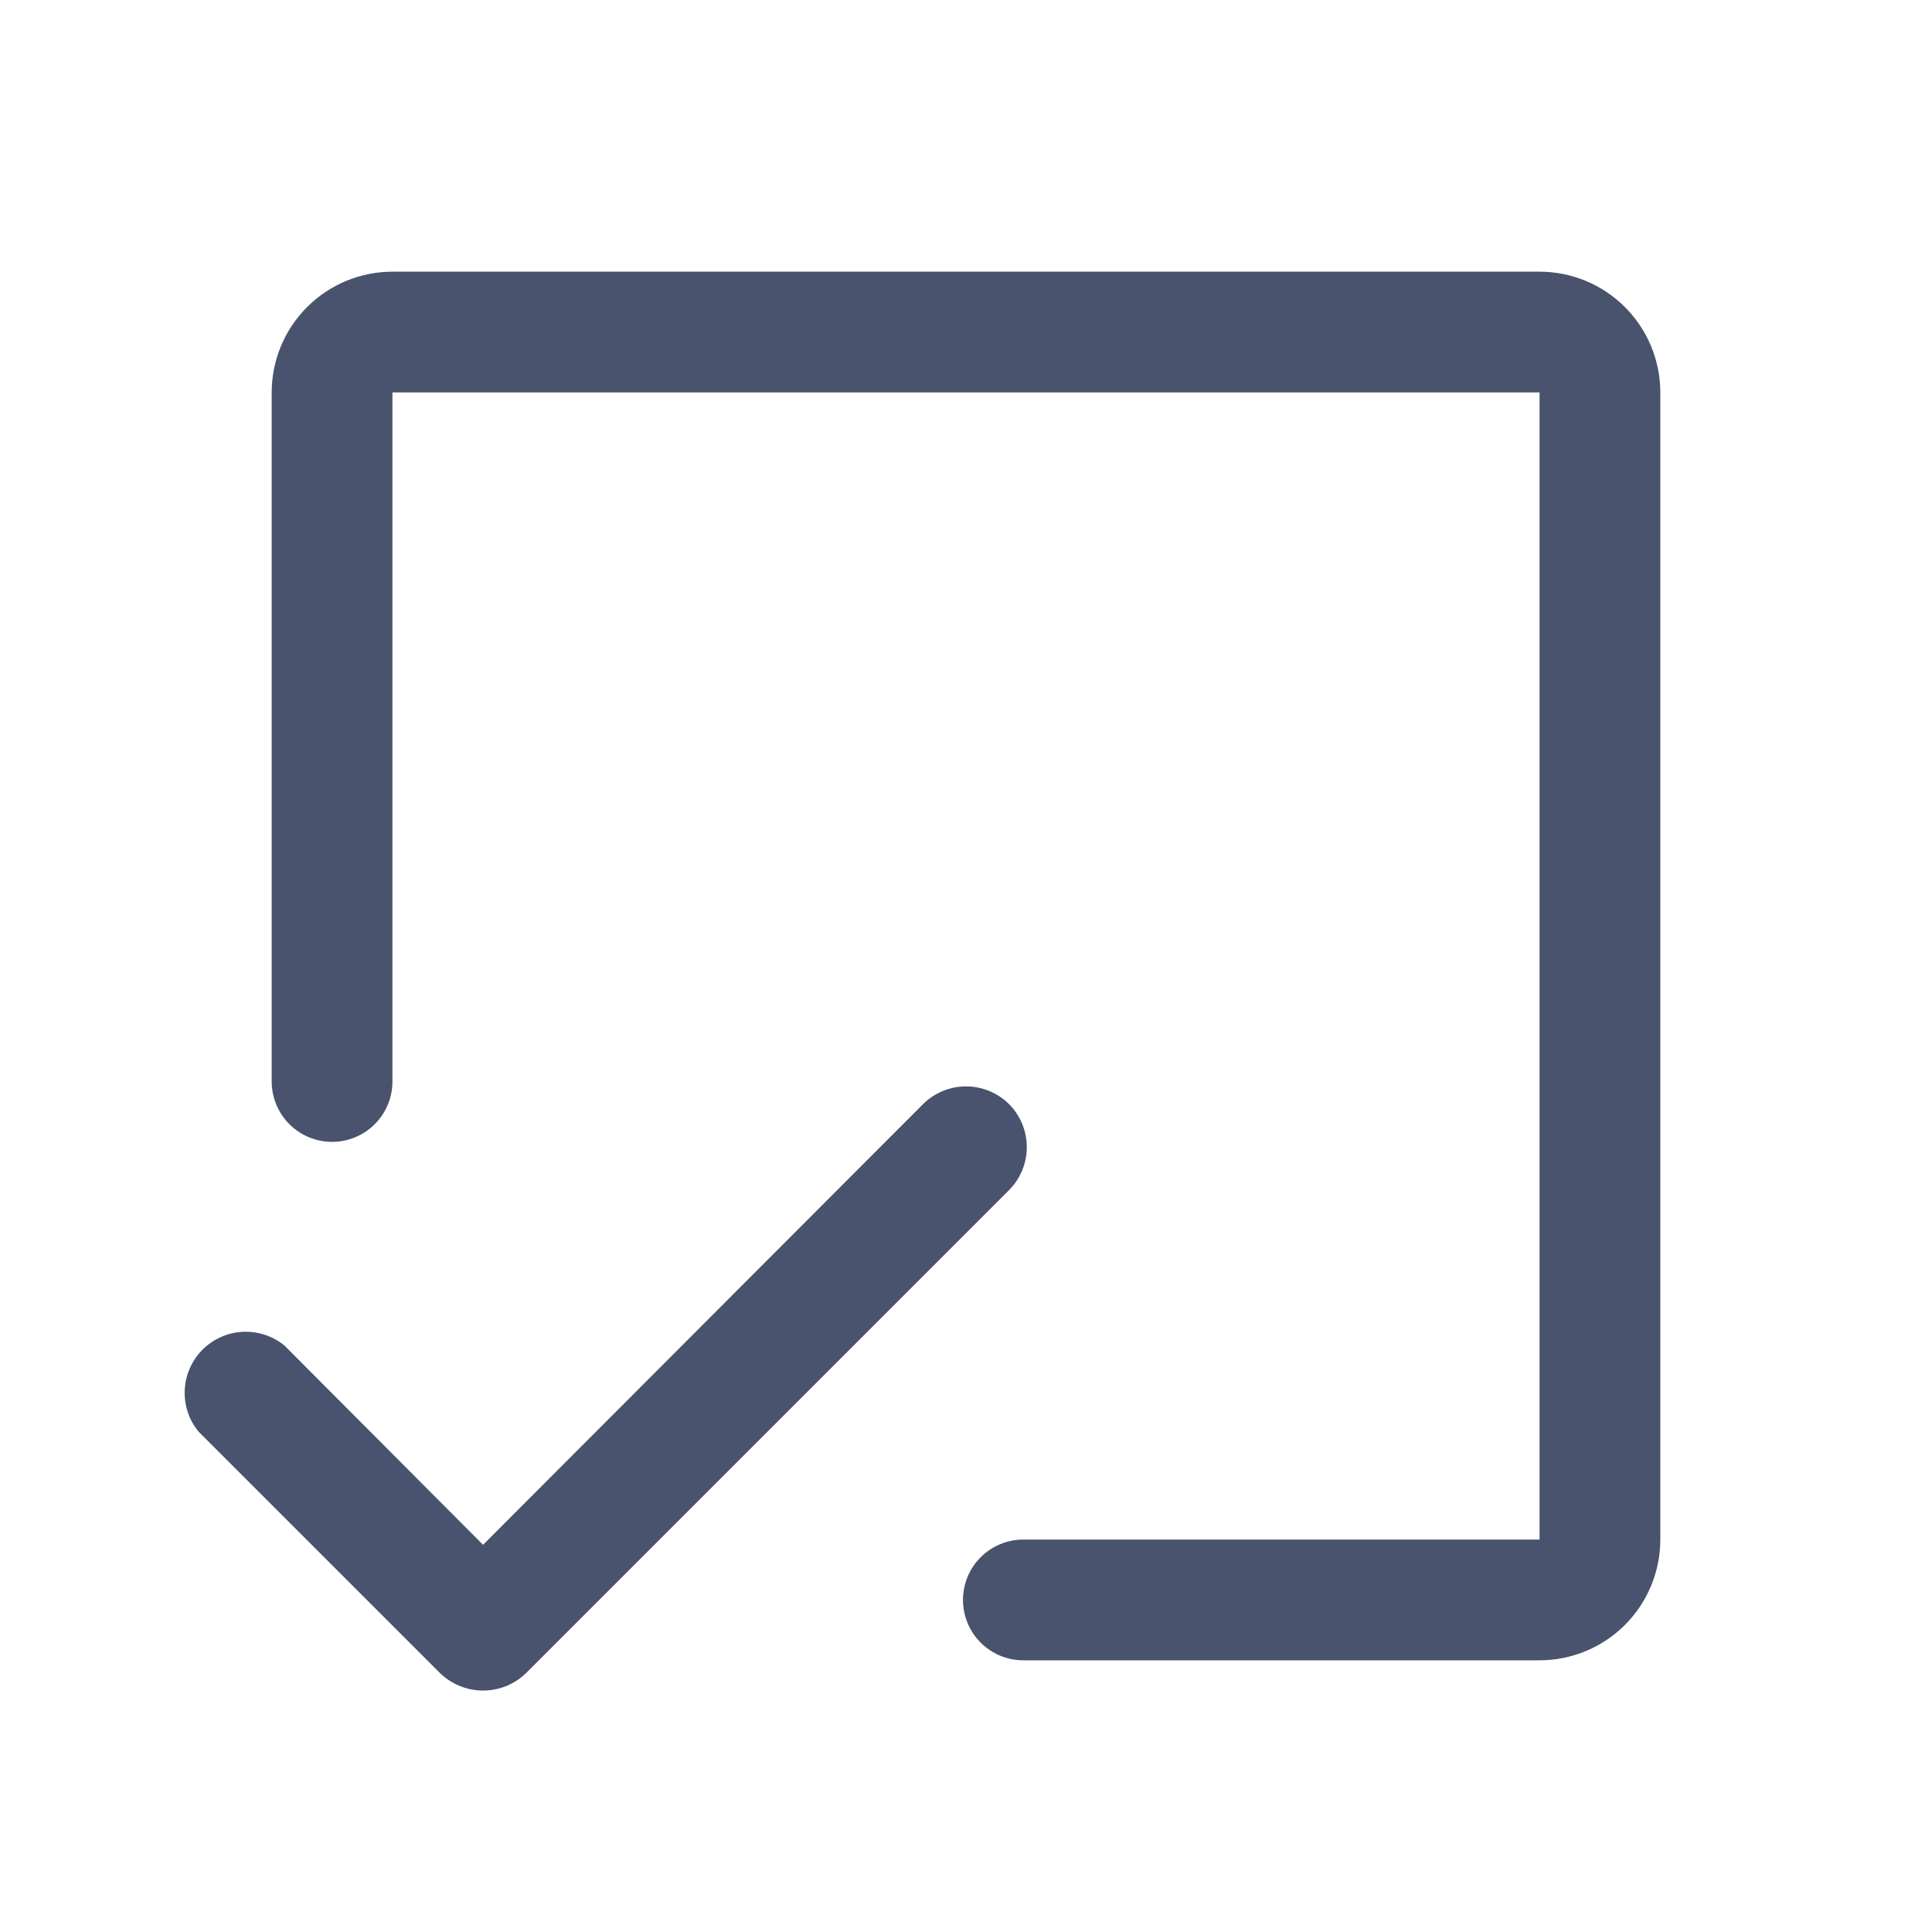<svg width="32" height="32" viewBox="0 0 32 32" fill="none" xmlns="http://www.w3.org/2000/svg">
<path d="M25.5 4.5H6.5C5.97 4.5 5.461 4.711 5.086 5.086C4.711 5.461 4.5 5.97 4.5 6.5V17.913C4.5 18.178 4.605 18.432 4.793 18.62C4.98 18.807 5.235 18.913 5.5 18.913C5.765 18.913 6.02 18.807 6.207 18.62C6.395 18.432 6.5 18.178 6.5 17.913V6.5H25.5V25.5H16.95C16.685 25.5 16.43 25.605 16.243 25.793C16.055 25.98 15.95 26.235 15.95 26.5C15.95 26.765 16.055 27.02 16.243 27.207C16.43 27.395 16.685 27.5 16.95 27.5H25.5C26.03 27.5 26.539 27.289 26.914 26.914C27.289 26.539 27.5 26.03 27.5 25.5V6.5C27.5 5.97 27.289 5.461 26.914 5.086C26.539 4.711 26.03 4.5 25.5 4.5V4.5Z" fill="#49536E"/>
<path d="M16.713 18.288C16.524 18.1 16.268 17.994 16.001 17.994C15.734 17.994 15.478 18.1 15.288 18.288L8.001 25.587L4.713 22.288C4.519 22.128 4.272 22.047 4.021 22.059C3.77 22.071 3.533 22.177 3.355 22.354C3.177 22.532 3.072 22.769 3.06 23.02C3.047 23.272 3.129 23.518 3.288 23.712L7.288 27.712C7.48 27.897 7.735 28.001 8.001 28.001C8.267 28.001 8.522 27.897 8.713 27.712L16.713 19.712C16.901 19.523 17.007 19.267 17.007 19C17.007 18.733 16.901 18.477 16.713 18.288V18.288Z" fill="#49536E"/>
</svg>
